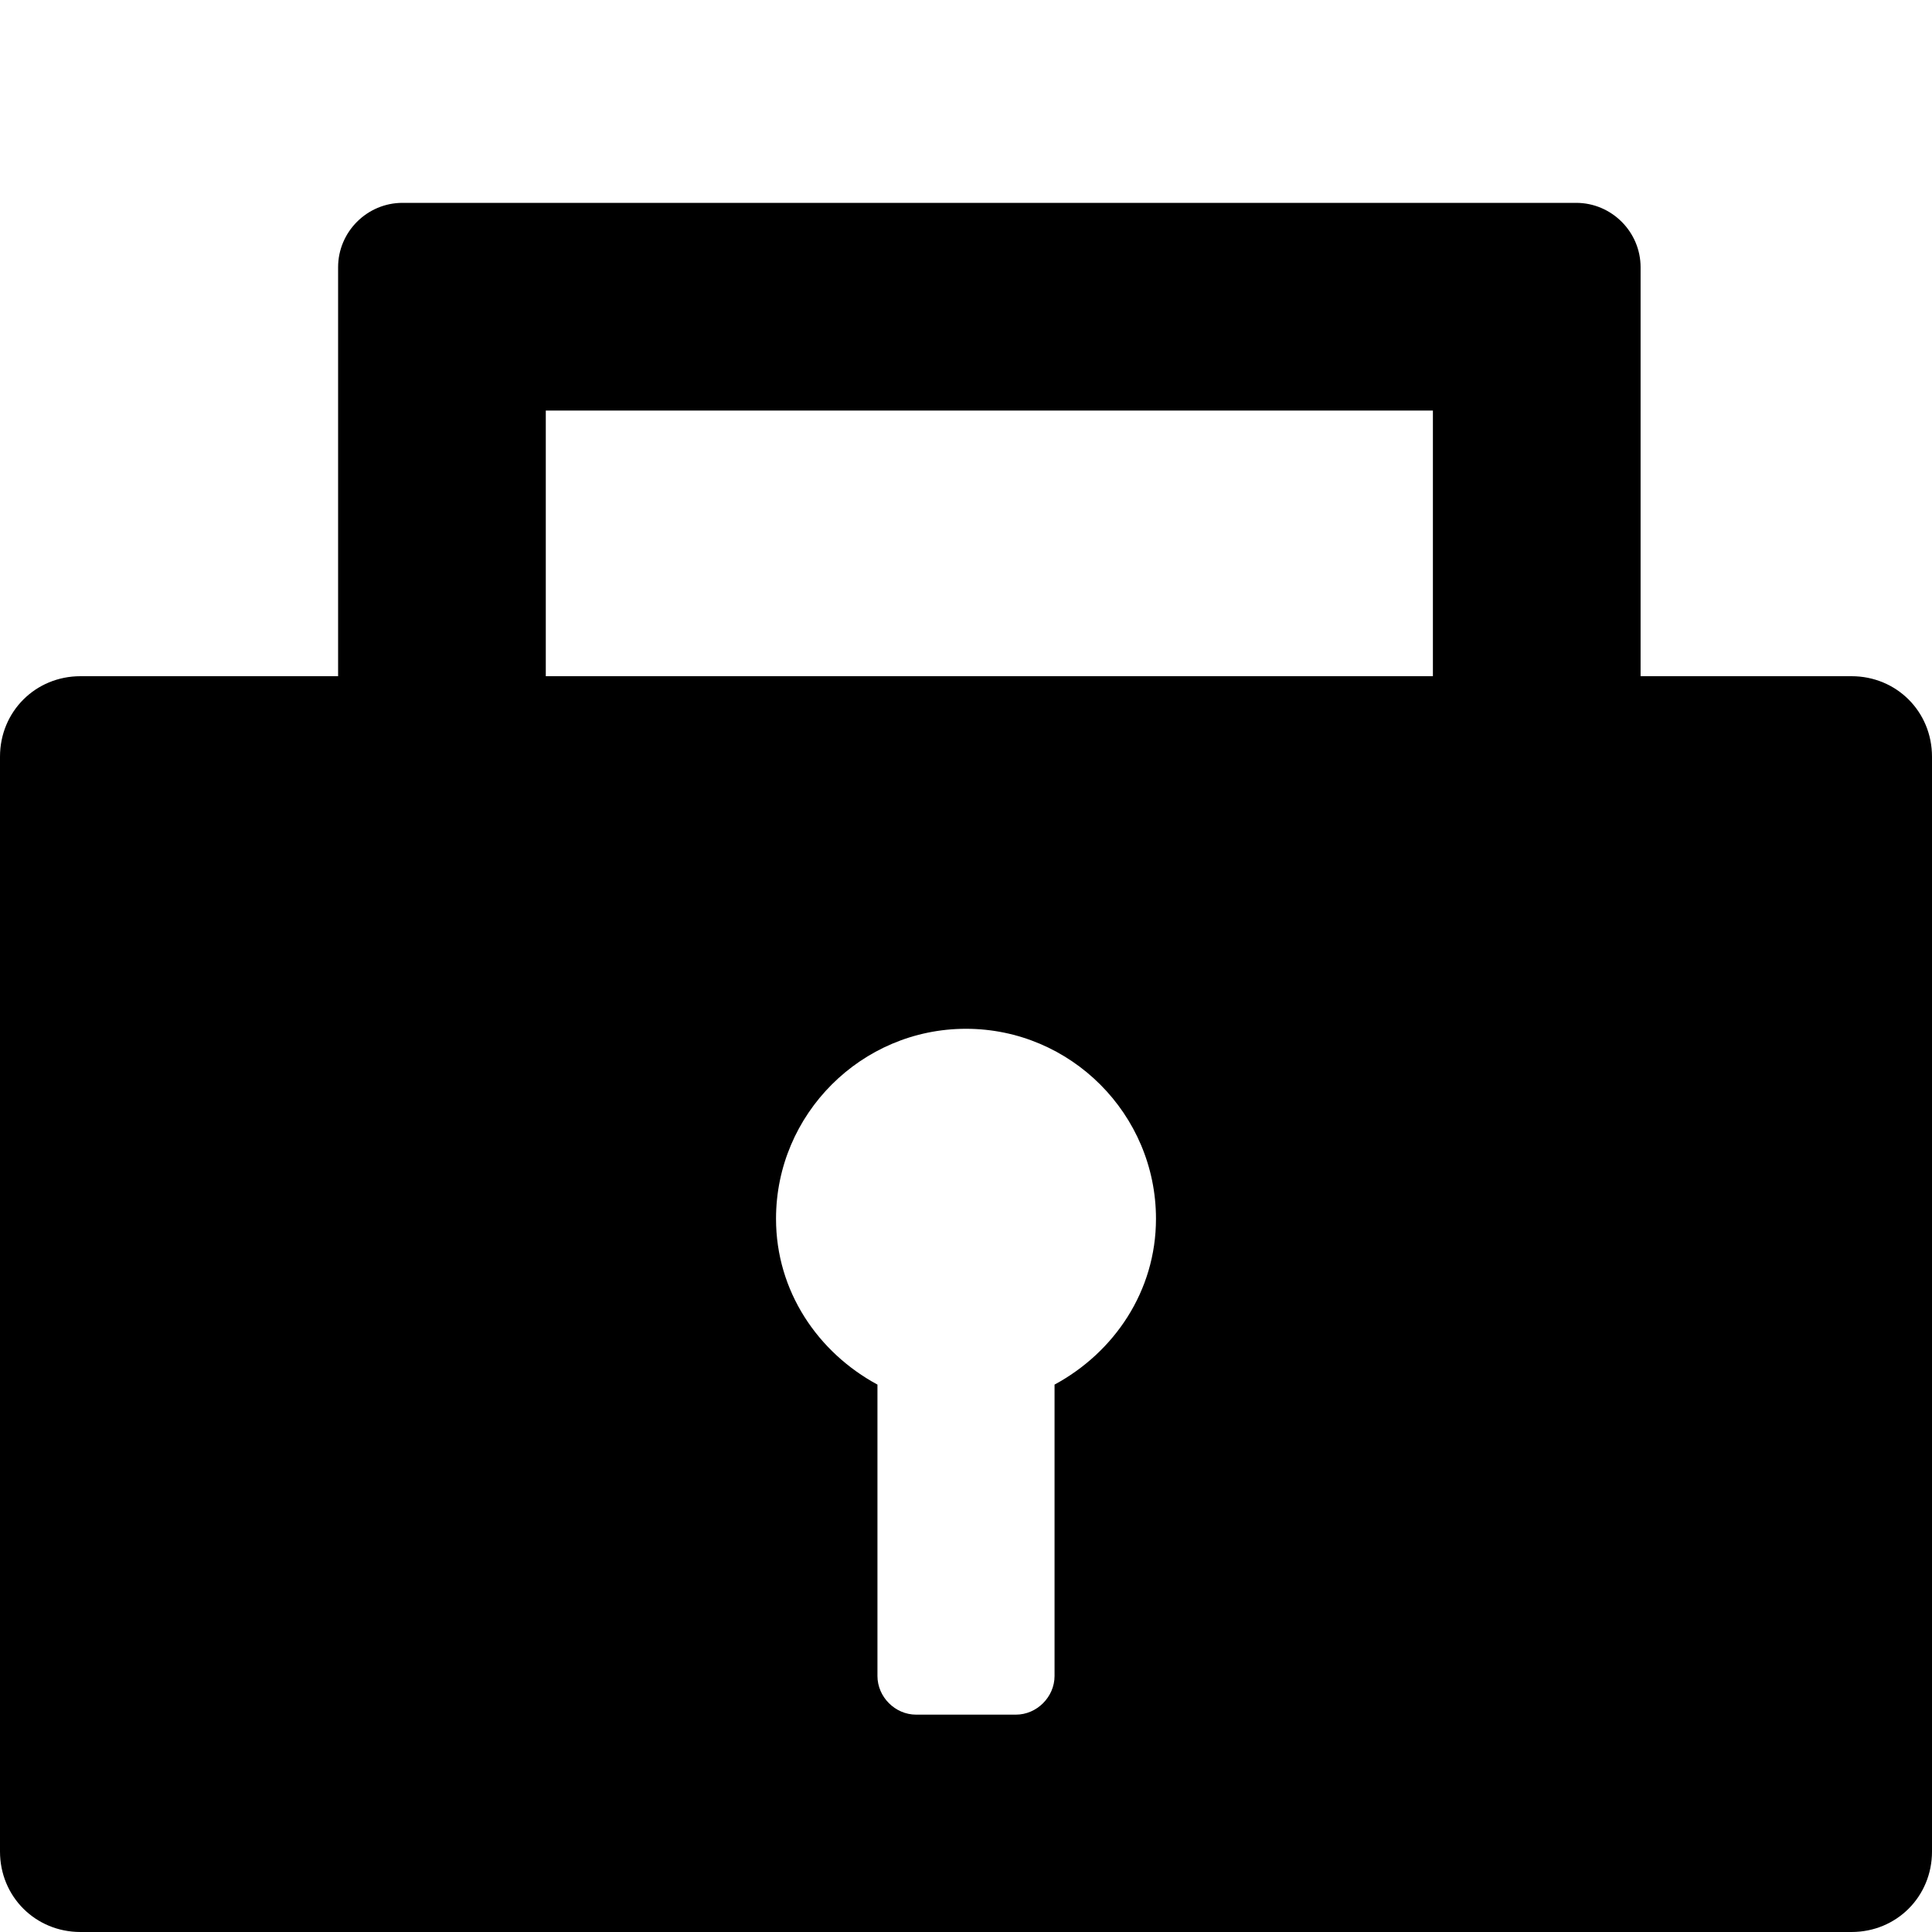 <?xml version="1.0" encoding="utf-8"?>
<!-- Generator: Adobe Illustrator 23.0.5, SVG Export Plug-In . SVG Version: 6.00 Build 0)  -->
<svg version="1.1" id="图层_1" xmlns="http://www.w3.org/2000/svg" xmlns:xlink="http://www.w3.org/1999/xlink" x="0px" y="0px"
	 viewBox="0 0 12 12" enable-background="new 0 0 12 12" xml:space="preserve">
<path d="M11.5,4.2h-1.31V1.66c0-0.22-0.18-0.4-0.4-0.4H9.55H9.3H6.62h-1H2.99H2.75H2.5c-0.22,0-0.4,0.18-0.4,0.4V4.2H0.5
	C0.22,4.2,0,4.42,0,4.7v6.8C0,11.78,0.22,12,0.5,12h11c0.28,0,0.5-0.22,0.5-0.5V4.7C12,4.42,11.78,4.2,11.5,4.2z M6.55,8.6v1.81
	c0,0.13-0.11,0.24-0.24,0.24H5.69c-0.13,0-0.24-0.11-0.24-0.24V8.6C5.08,8.4,4.82,8.02,4.82,7.57c0-0.65,0.53-1.18,1.18-1.18
	s1.18,0.53,1.18,1.18C7.18,8.02,6.92,8.4,6.55,8.6z M8.9,4.2H3.39V2.55h2.23h1H8.9V4.2z"/>
</svg>
